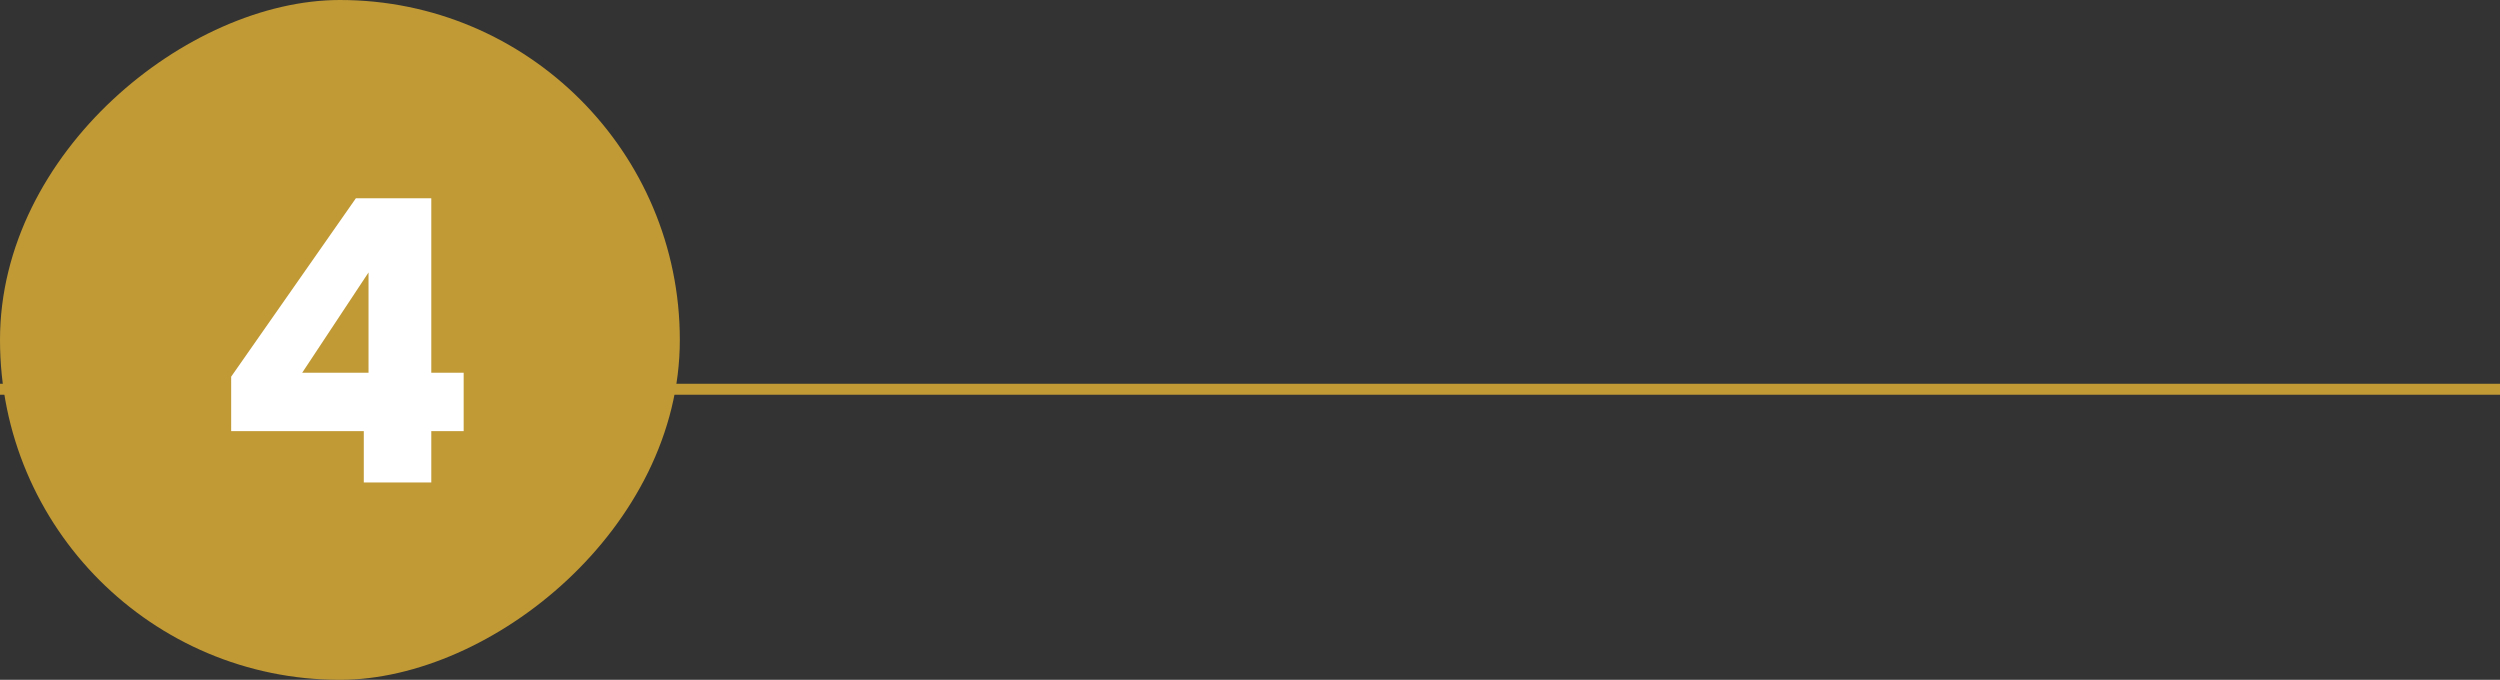<svg width="228" height="62" viewBox="0 0 228 62" fill="none" xmlns="http://www.w3.org/2000/svg">
<rect x="0" y="0" width="228" height="62" fill="#333333" stroke="none"/>
<line x1="-1.22666e-08" y1="35.5" x2="228" y2="35.5" stroke="#C19A36"/>
<rect y="62" width="62" height="62" rx="31" transform="rotate(-90 0 62)" fill="#C19A36"/>
<path d="M21.082 39.32V34.352L32.458 18.08H39.334V33.992H42.286V39.32H39.334V44H33.178V39.32H21.082ZM33.61 24.848L27.562 33.992H33.61V24.848Z" fill="white"/>
</svg>
